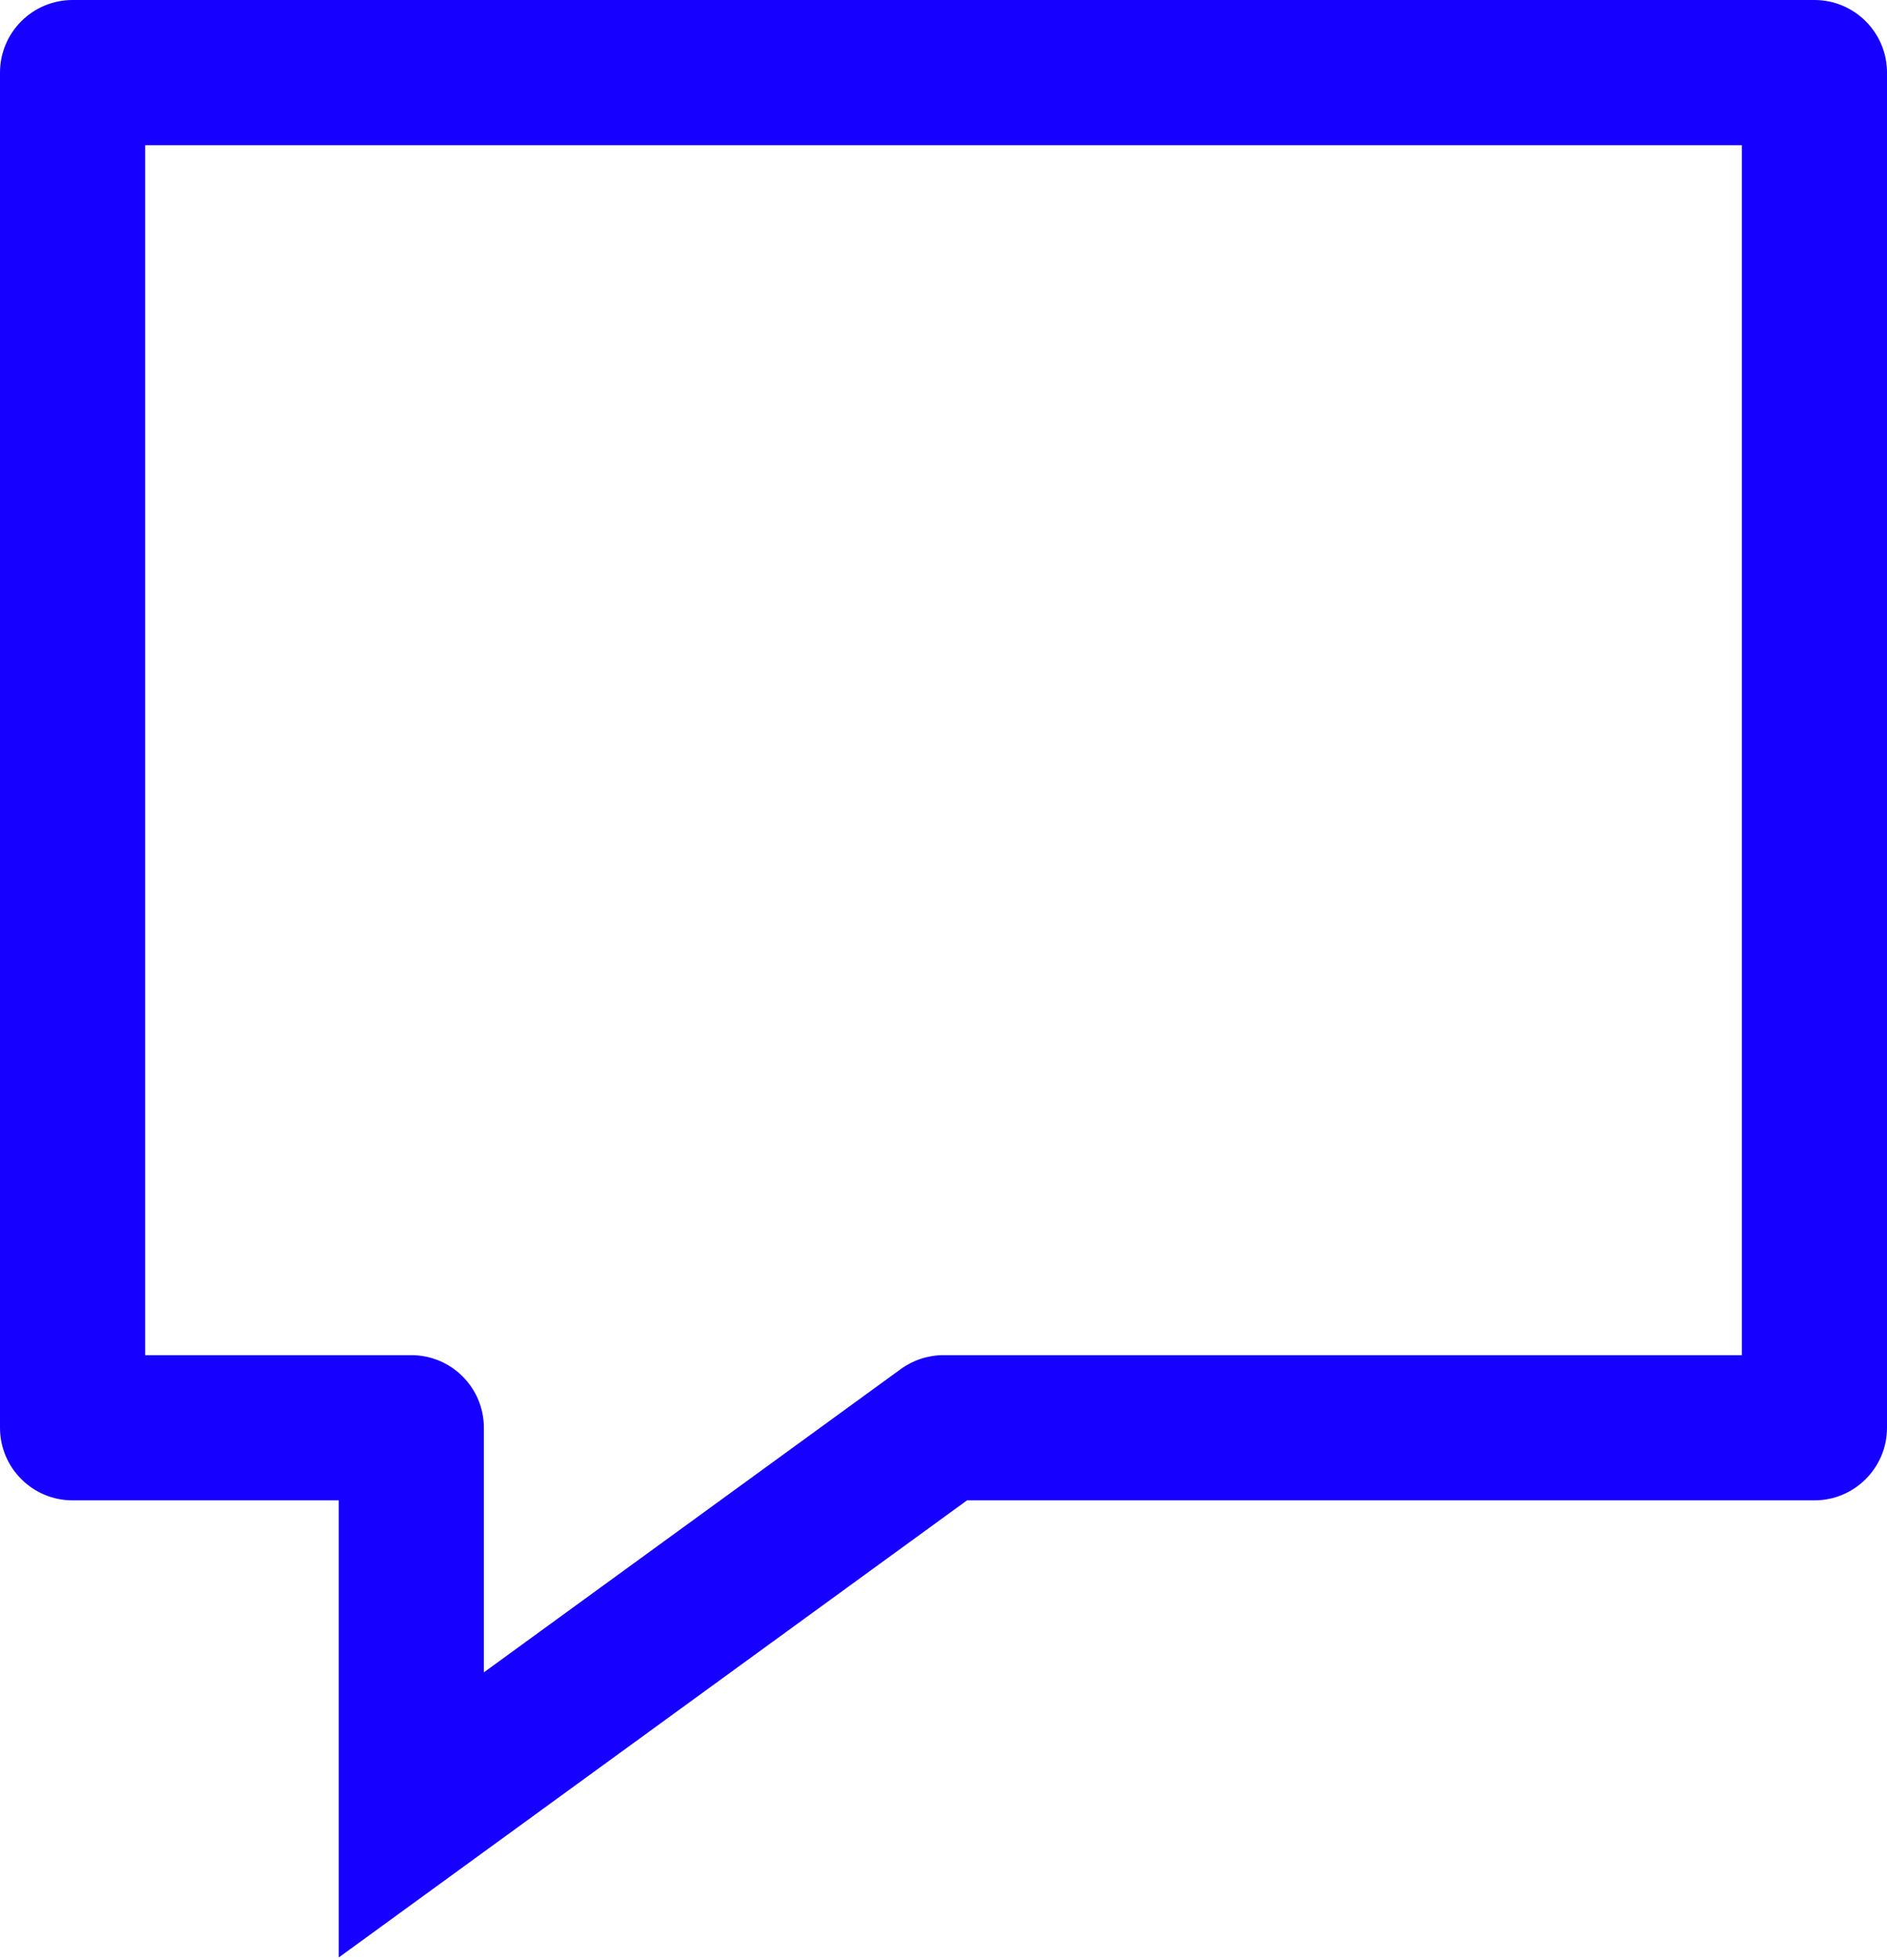 <svg width="26" height="27" viewBox="0 0 26 27" fill="none" xmlns="http://www.w3.org/2000/svg">
<path d="M5.667 25H4.667V26.964L6.255 25.809L5.667 25ZM5.667 19.667H6.667C6.667 19.114 6.219 18.667 5.667 18.667V19.667ZM1 19.667H0C0 20.219 0.448 20.667 1 20.667L1 19.667ZM1 1V0C0.448 0 0 0.448 0 1L1 1ZM25 1H26C26 0.448 25.552 0 25 0V1ZM25 19.667V20.667C25.552 20.667 26 20.219 26 19.667H25ZM13 19.667V18.667C12.789 18.667 12.583 18.734 12.412 18.858L13 19.667ZM6.667 25V19.667H4.667V25H6.667ZM5.667 18.667H1V20.667H5.667V18.667ZM2 19.667V1H0V19.667H2ZM1 2H25V0H1V2ZM24 1V19.667H26V1H24ZM25 18.667H13V20.667H25V18.667ZM12.412 18.858L5.079 24.191L6.255 25.809L13.588 20.475L12.412 18.858Z" fill="#1600FF"/>
</svg>
